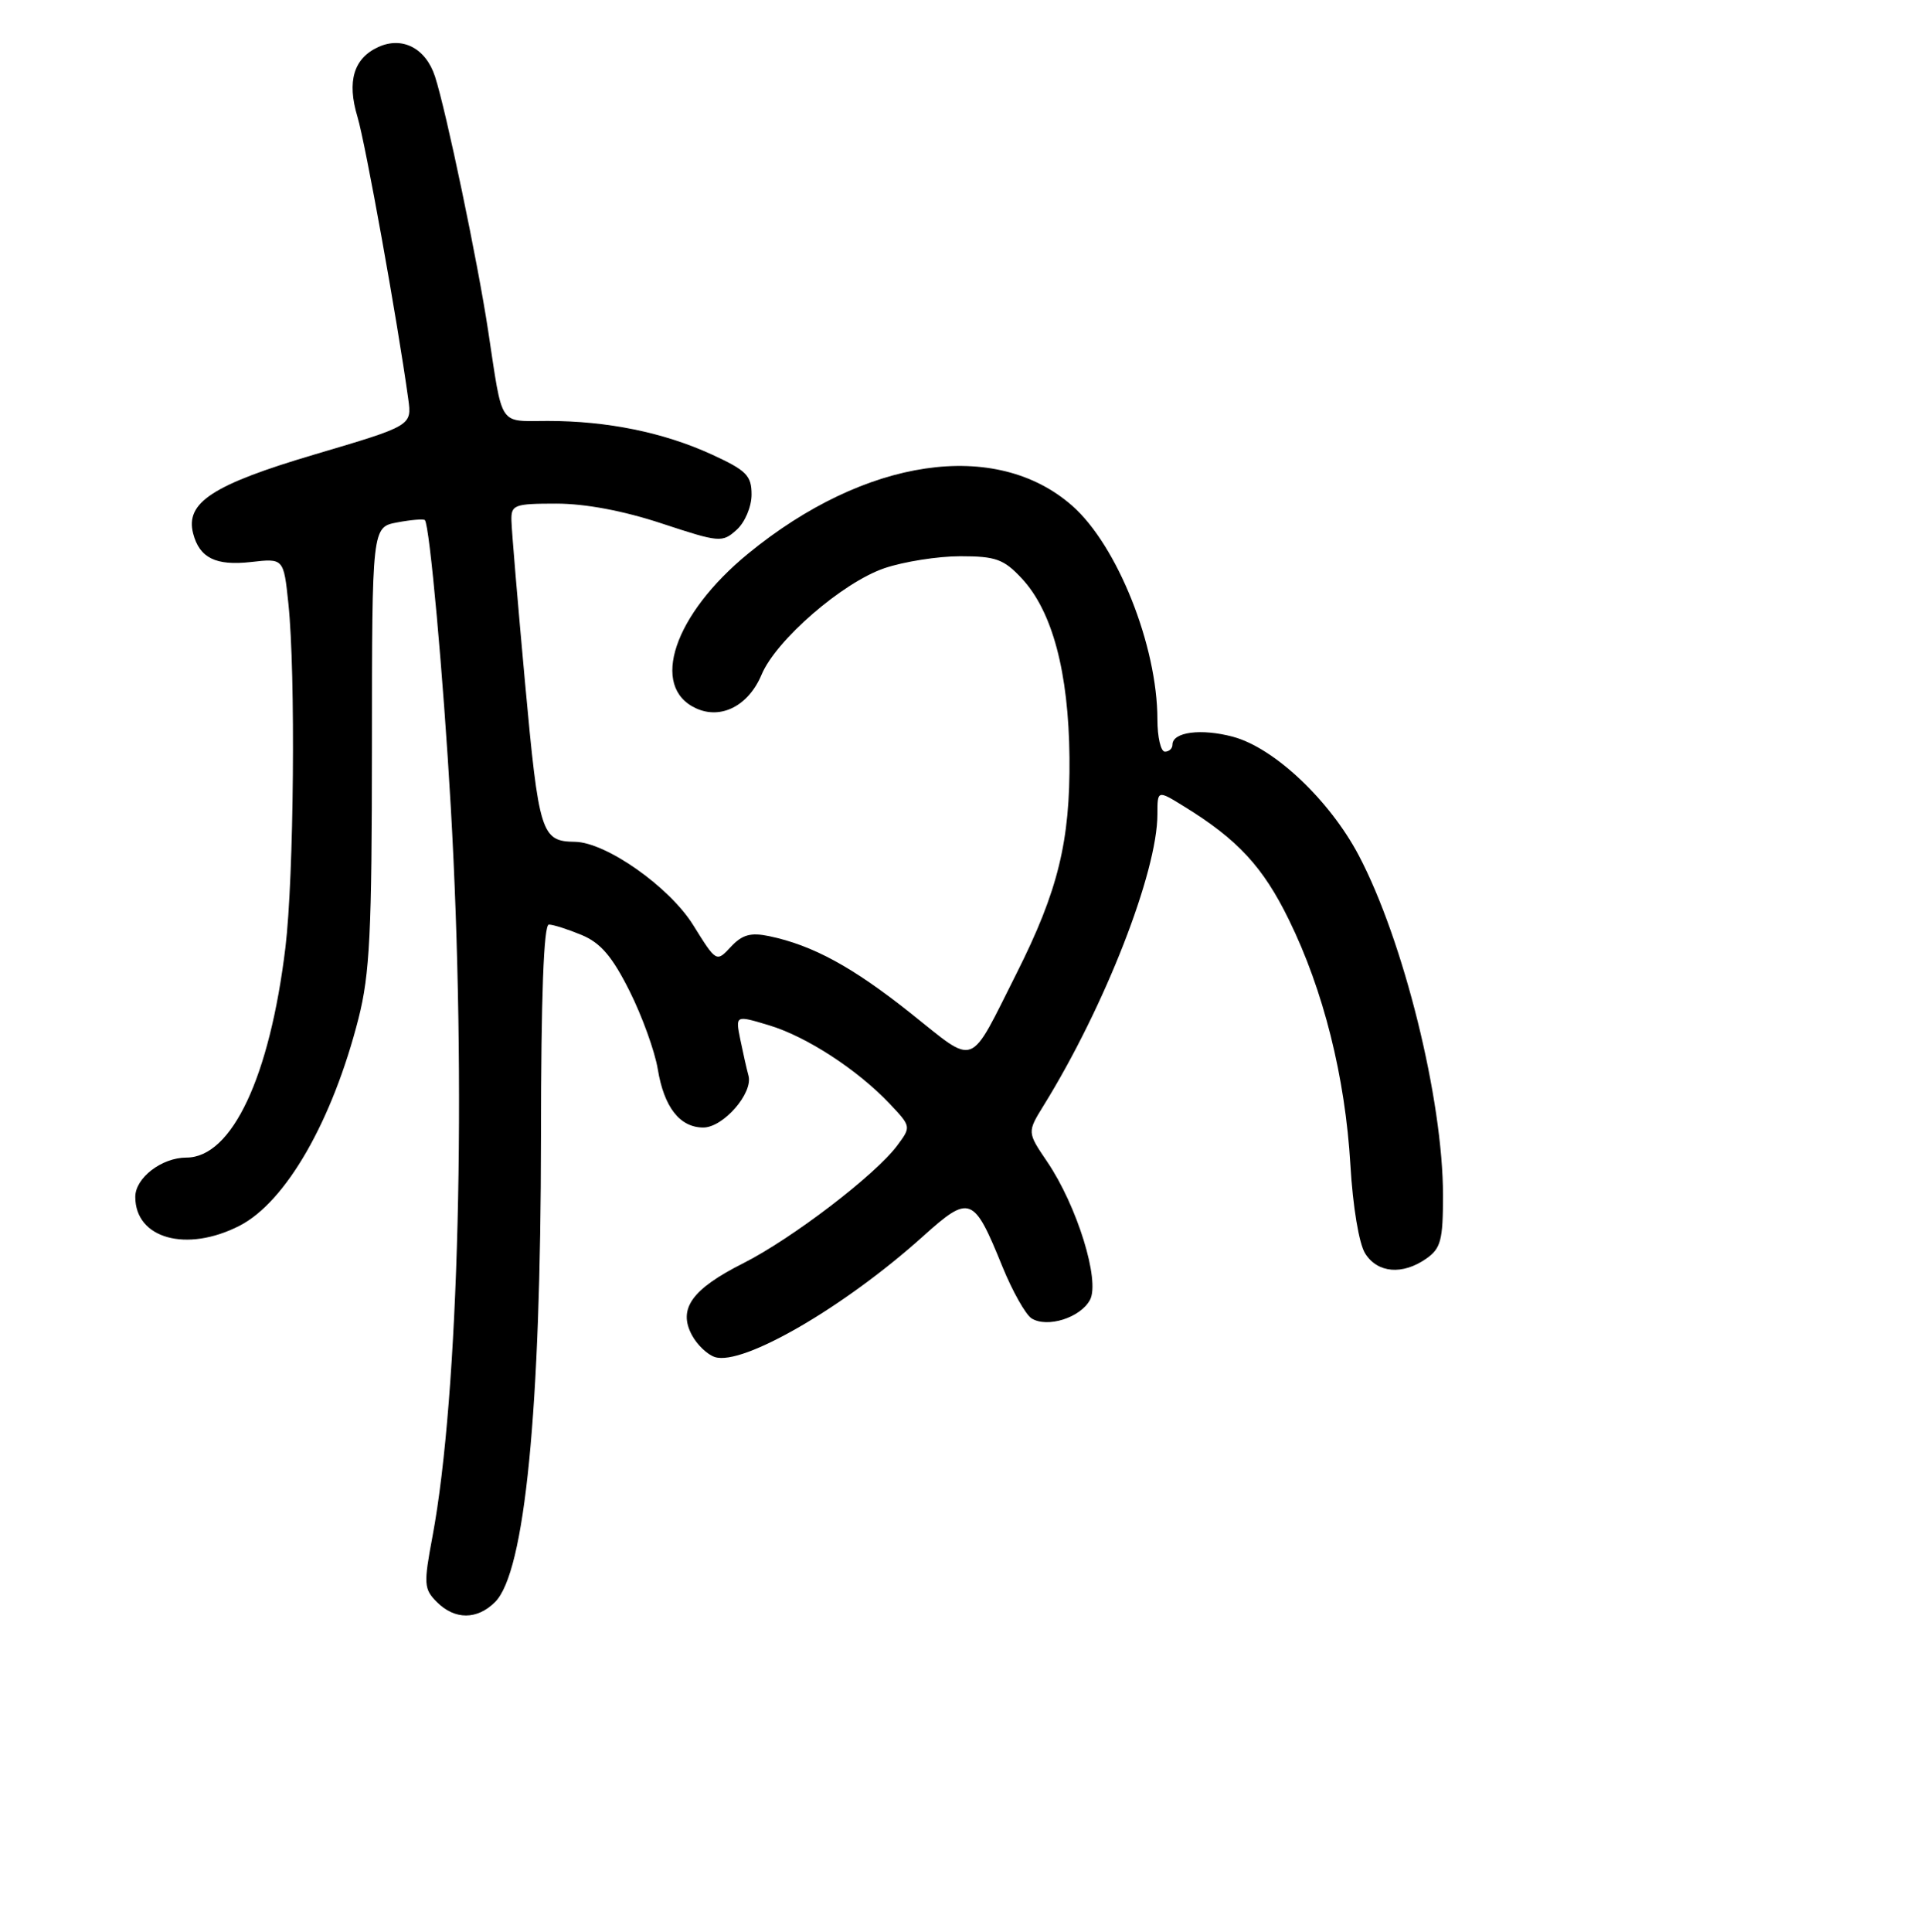 <?xml version="1.0" encoding="UTF-8" standalone="no"?>
<!DOCTYPE svg PUBLIC "-//W3C//DTD SVG 1.1//EN" "http://www.w3.org/Graphics/SVG/1.1/DTD/svg11.dtd" >
<svg xmlns="http://www.w3.org/2000/svg" xmlns:xlink="http://www.w3.org/1999/xlink" version="1.1" viewBox="0 0 256 257">
 <g >
 <path fill="currentColor"
d=" M 65.88 213.12 C 69.84 209.16 71.96 187.64 71.98 151.25 C 71.99 132.51 72.35 123.00 73.03 123.00 C 73.60 123.00 75.57 123.63 77.40 124.39 C 79.93 125.45 81.47 127.26 83.78 131.87 C 85.45 135.21 87.13 139.87 87.52 142.23 C 88.35 147.30 90.46 150.00 93.58 150.00 C 96.24 150.00 100.24 145.41 99.59 143.09 C 99.35 142.22 98.86 140.05 98.50 138.28 C 97.85 135.05 97.85 135.05 102.30 136.39 C 107.30 137.89 114.08 142.30 118.38 146.84 C 121.24 149.87 121.25 149.89 119.38 152.40 C 116.48 156.30 105.38 164.78 98.91 168.05 C 92.06 171.50 90.19 174.11 92.06 177.61 C 92.75 178.91 94.14 180.23 95.13 180.54 C 98.85 181.72 112.36 173.88 122.81 164.48 C 129.04 158.88 129.54 159.06 133.37 168.49 C 134.71 171.78 136.46 174.88 137.25 175.39 C 139.34 176.70 143.76 175.31 145.03 172.93 C 146.40 170.38 143.30 160.38 139.32 154.53 C 136.67 150.62 136.67 150.62 138.87 147.06 C 147.00 133.92 154.00 116.00 154.00 108.34 C 154.00 105.09 154.00 105.09 157.57 107.30 C 164.69 111.69 168.05 115.32 171.49 122.35 C 176.10 131.74 178.99 143.27 179.68 155.00 C 180.00 160.50 180.82 165.45 181.64 166.75 C 183.28 169.37 186.61 169.66 189.78 167.44 C 191.71 166.09 192.00 164.98 192.00 159.05 C 192.00 146.26 186.74 125.07 180.77 113.76 C 176.89 106.43 169.53 99.49 164.07 98.02 C 159.83 96.88 156.00 97.38 156.00 99.07 C 156.00 99.58 155.55 100.00 155.00 100.00 C 154.45 100.00 154.00 98.07 154.00 95.71 C 154.00 85.93 148.66 72.54 142.65 67.27 C 132.48 58.34 115.10 60.91 99.56 73.64 C 89.66 81.74 86.41 91.41 92.63 94.24 C 95.96 95.76 99.60 93.88 101.33 89.76 C 103.25 85.15 112.09 77.50 117.68 75.59 C 120.25 74.72 124.80 74.00 127.78 74.00 C 132.49 74.00 133.56 74.39 135.94 76.94 C 140.03 81.31 142.19 89.44 142.30 100.79 C 142.40 111.91 140.78 118.51 135.29 129.43 C 128.81 142.29 130.02 141.83 121.17 134.79 C 113.44 128.64 108.15 125.76 102.34 124.54 C 99.88 124.03 98.76 124.34 97.25 125.96 C 95.32 128.03 95.32 128.03 92.24 123.08 C 89.08 117.99 80.64 112.05 76.50 111.99 C 72.02 111.94 71.70 110.91 69.86 90.83 C 68.89 80.20 68.07 70.49 68.05 69.25 C 68.00 67.16 68.43 67.00 74.03 67.00 C 77.87 67.00 82.98 67.96 88.05 69.64 C 95.75 72.18 96.11 72.21 98.02 70.48 C 99.13 69.48 100.00 67.41 100.00 65.79 C 100.00 63.26 99.32 62.58 94.68 60.45 C 88.29 57.53 80.81 56.00 72.88 56.00 C 66.26 56.00 66.93 57.01 64.95 44.00 C 63.57 34.86 59.36 14.73 57.88 10.18 C 56.66 6.42 53.54 4.80 50.35 6.25 C 47.06 7.75 46.14 10.81 47.56 15.53 C 48.63 19.09 52.87 42.62 54.32 53.07 C 54.81 56.63 54.81 56.63 41.86 60.46 C 28.29 64.48 24.63 66.86 25.70 70.98 C 26.55 74.23 28.71 75.29 33.38 74.77 C 37.74 74.27 37.74 74.27 38.37 80.28 C 39.35 89.60 39.11 116.61 37.98 126.03 C 35.89 143.30 30.85 154.00 24.80 154.00 C 21.52 154.00 18.00 156.70 18.00 159.23 C 18.00 164.78 24.81 166.67 31.85 163.08 C 38.03 159.92 44.22 149.15 47.70 135.50 C 49.21 129.57 49.48 124.02 49.49 99.31 C 49.50 70.13 49.50 70.13 52.85 69.50 C 54.70 69.15 56.35 69.02 56.53 69.19 C 57.16 69.83 58.98 89.90 59.98 107.36 C 62.10 144.49 61.07 185.51 57.55 204.38 C 56.35 210.75 56.40 211.40 58.13 213.13 C 60.52 215.52 63.49 215.51 65.88 213.12 Z "/>
</g>
</svg>